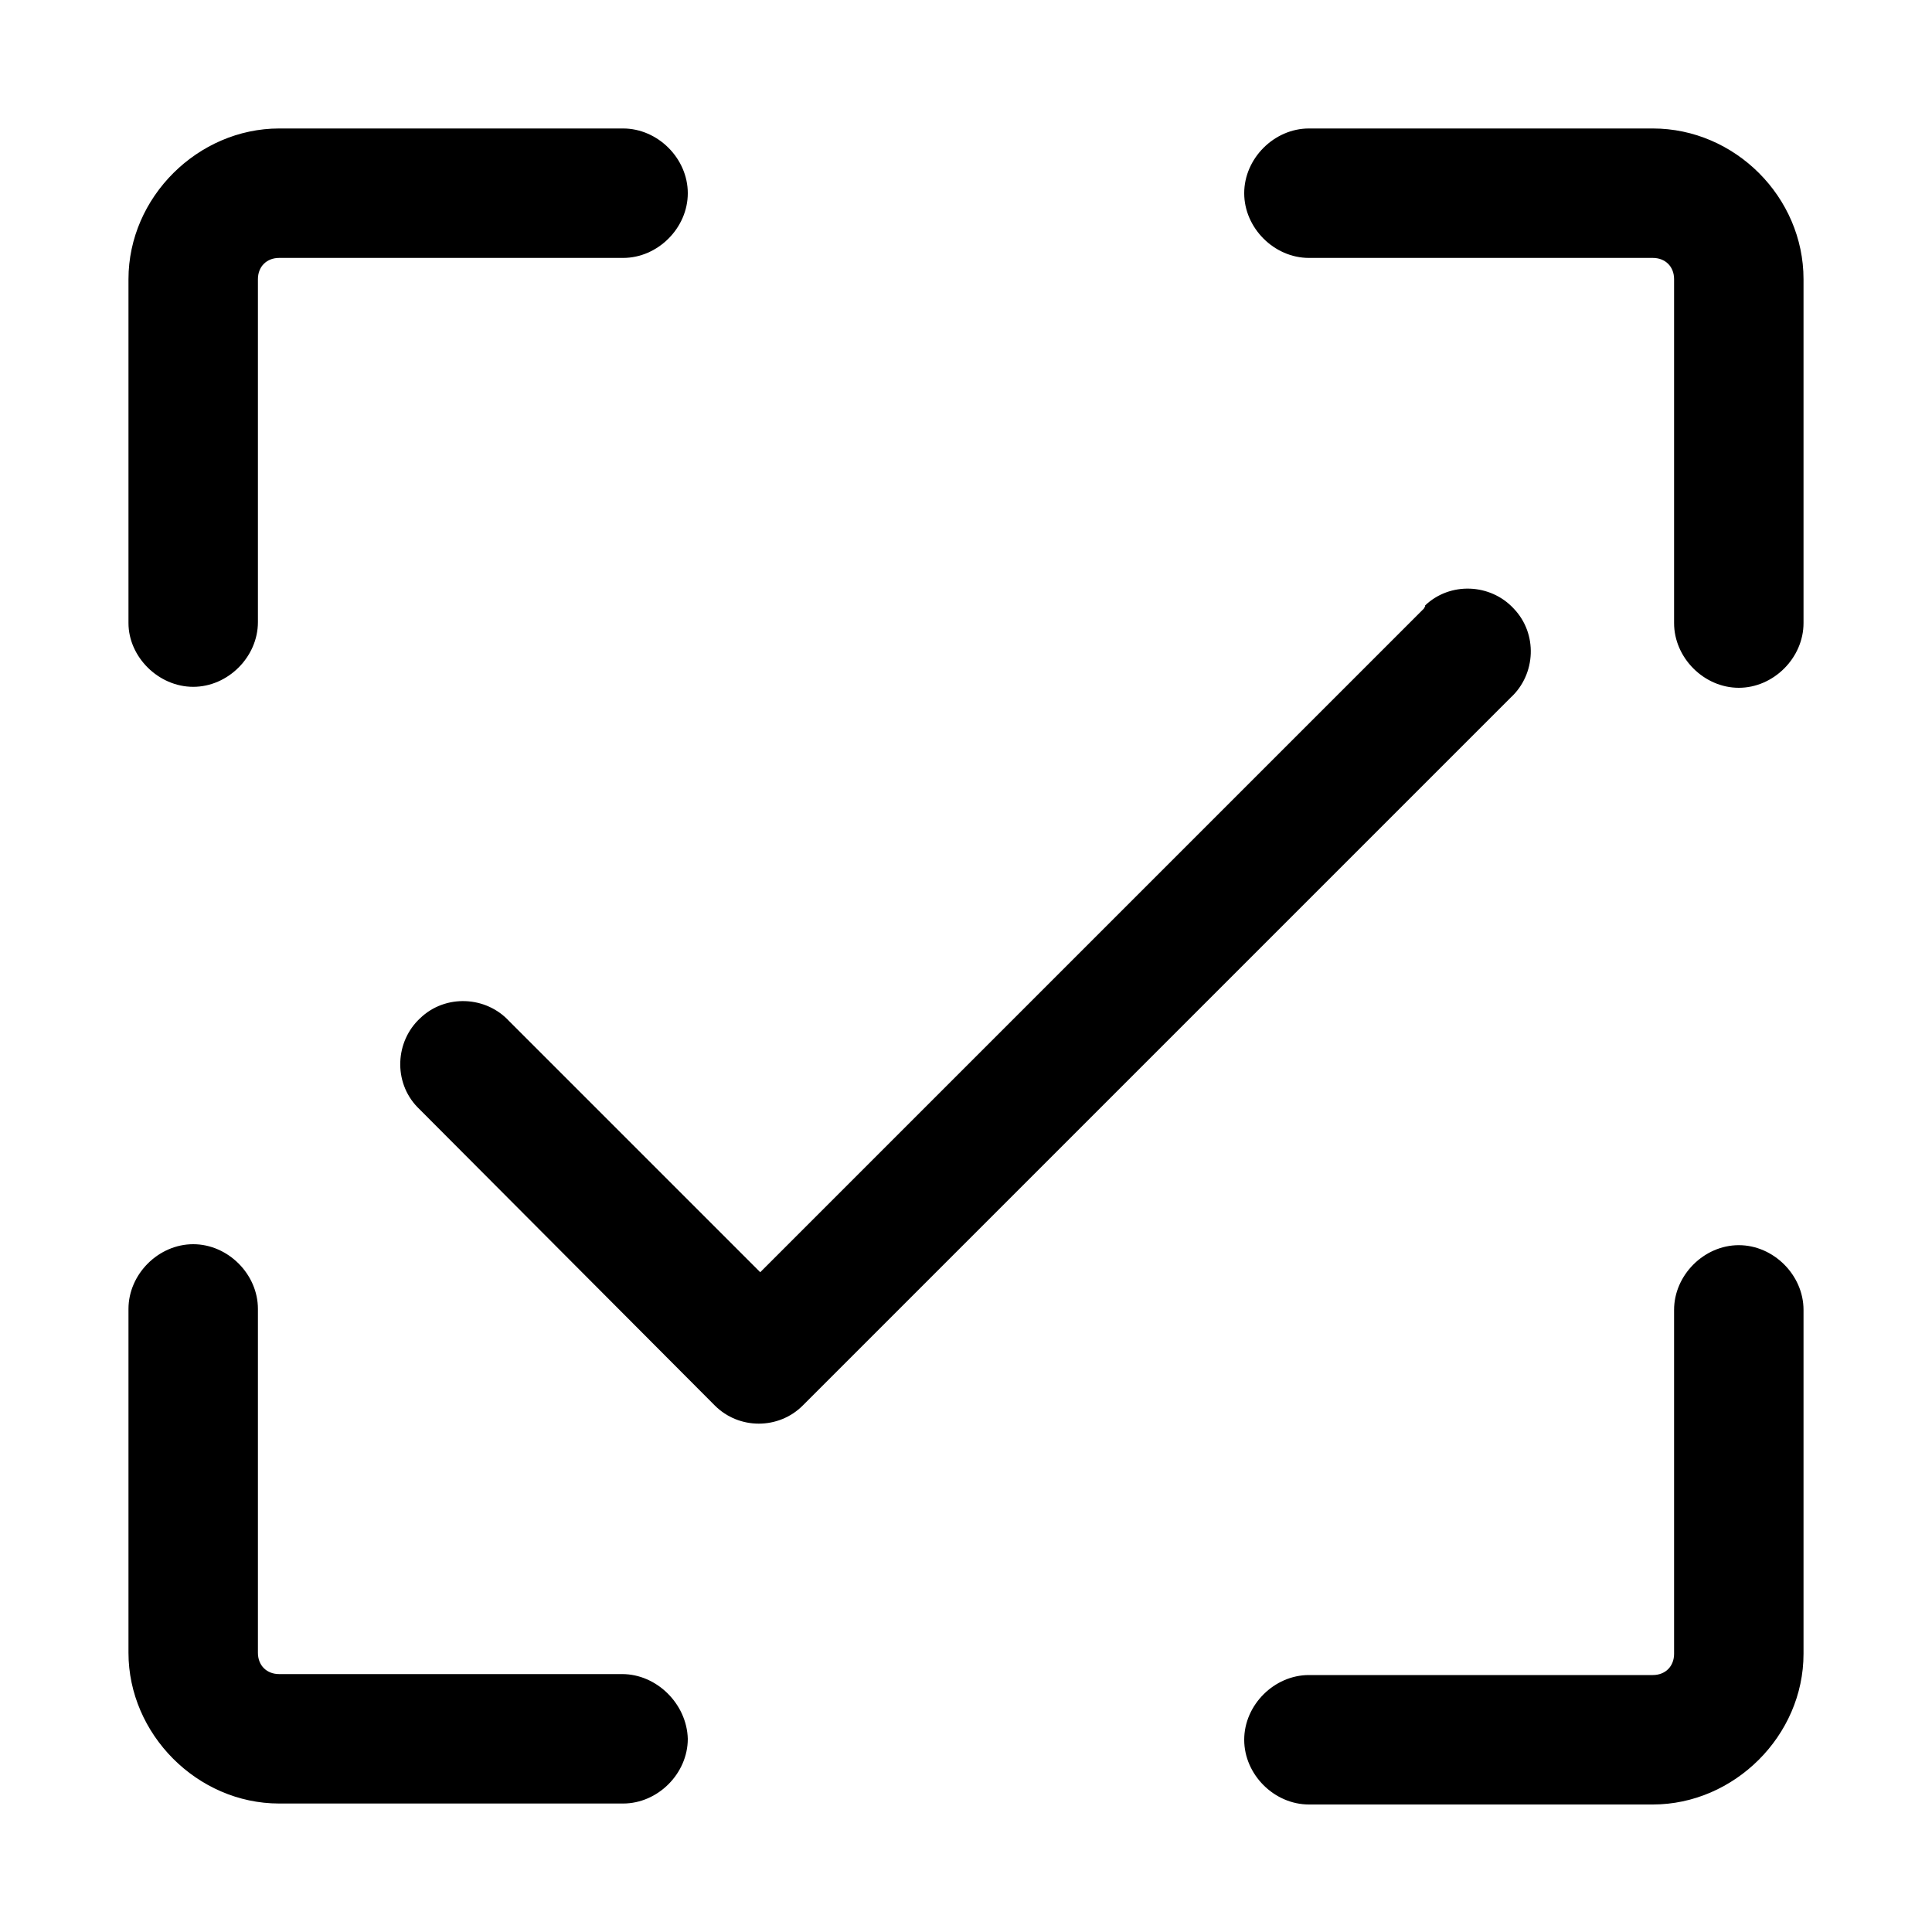 <?xml version="1.0" standalone="no"?><!DOCTYPE svg PUBLIC "-//W3C//DTD SVG 1.1//EN" "http://www.w3.org/Graphics/SVG/1.1/DTD/svg11.dtd"><svg
        class="icon" viewBox="0 0 1024 1024" version="1.1" xmlns="http://www.w3.org/2000/svg"
        xmlns:xlink="http://www.w3.org/1999/xlink" width="200" height="200"><path d="M329.728 887.296h-181.76c-6.656 0-11.264-4.608-11.264-11.264V693.76c0-18.432-15.872-34.304-34.304-34.304s-34.304 15.872-34.304 34.304v182.272c0 43.008 36.352 79.872 79.872 79.872H330.24c18.432 0 34.304-15.872 34.304-34.304-0.512-18.432-16.384-34.304-34.816-34.304zM921.6 659.968c-18.432 0-34.304 15.872-34.304 34.304v182.272c0 6.656-4.608 11.264-11.264 11.264H693.76c-18.432 0-34.304 15.872-34.304 34.304s15.872 34.304 34.304 34.304h182.272c43.008 0 79.872-36.352 79.872-79.872V694.272c0-18.432-15.872-34.304-34.304-34.304zM102.4 364.032c18.432 0 34.304-15.872 34.304-34.304v-181.76c0-6.656 4.608-11.264 11.264-11.264H330.24c18.432 0 34.304-15.872 34.304-34.304s-15.872-34.304-34.304-34.304H147.968c-43.008 0-79.872 36.352-79.872 79.872V330.24c0 17.92 15.872 33.792 34.304 33.792zM876.032 68.096H693.76c-18.432 0-34.304 15.872-34.304 34.304s15.872 34.304 34.304 34.304h182.272c6.656 0 11.264 4.608 11.264 11.264V330.24c0 18.432 15.872 34.304 34.304 34.304s34.304-15.872 34.304-34.304V147.968c0-43.52-36.352-79.872-79.872-79.872zM754.688 322.56L402.944 674.304l-133.12-133.12c-12.288-13.312-33.792-14.336-47.104-1.536-13.312 12.288-14.336 33.792-1.536 47.104l1.536 1.536L378.88 744.96c12.8 12.8 33.792 12.8 46.592 0l375.296-375.296c13.312-12.288 14.336-33.792 1.536-47.104-12.288-13.312-33.792-14.336-47.104-1.536 0.512 0 0 0.512-0.512 1.536"></path></svg>